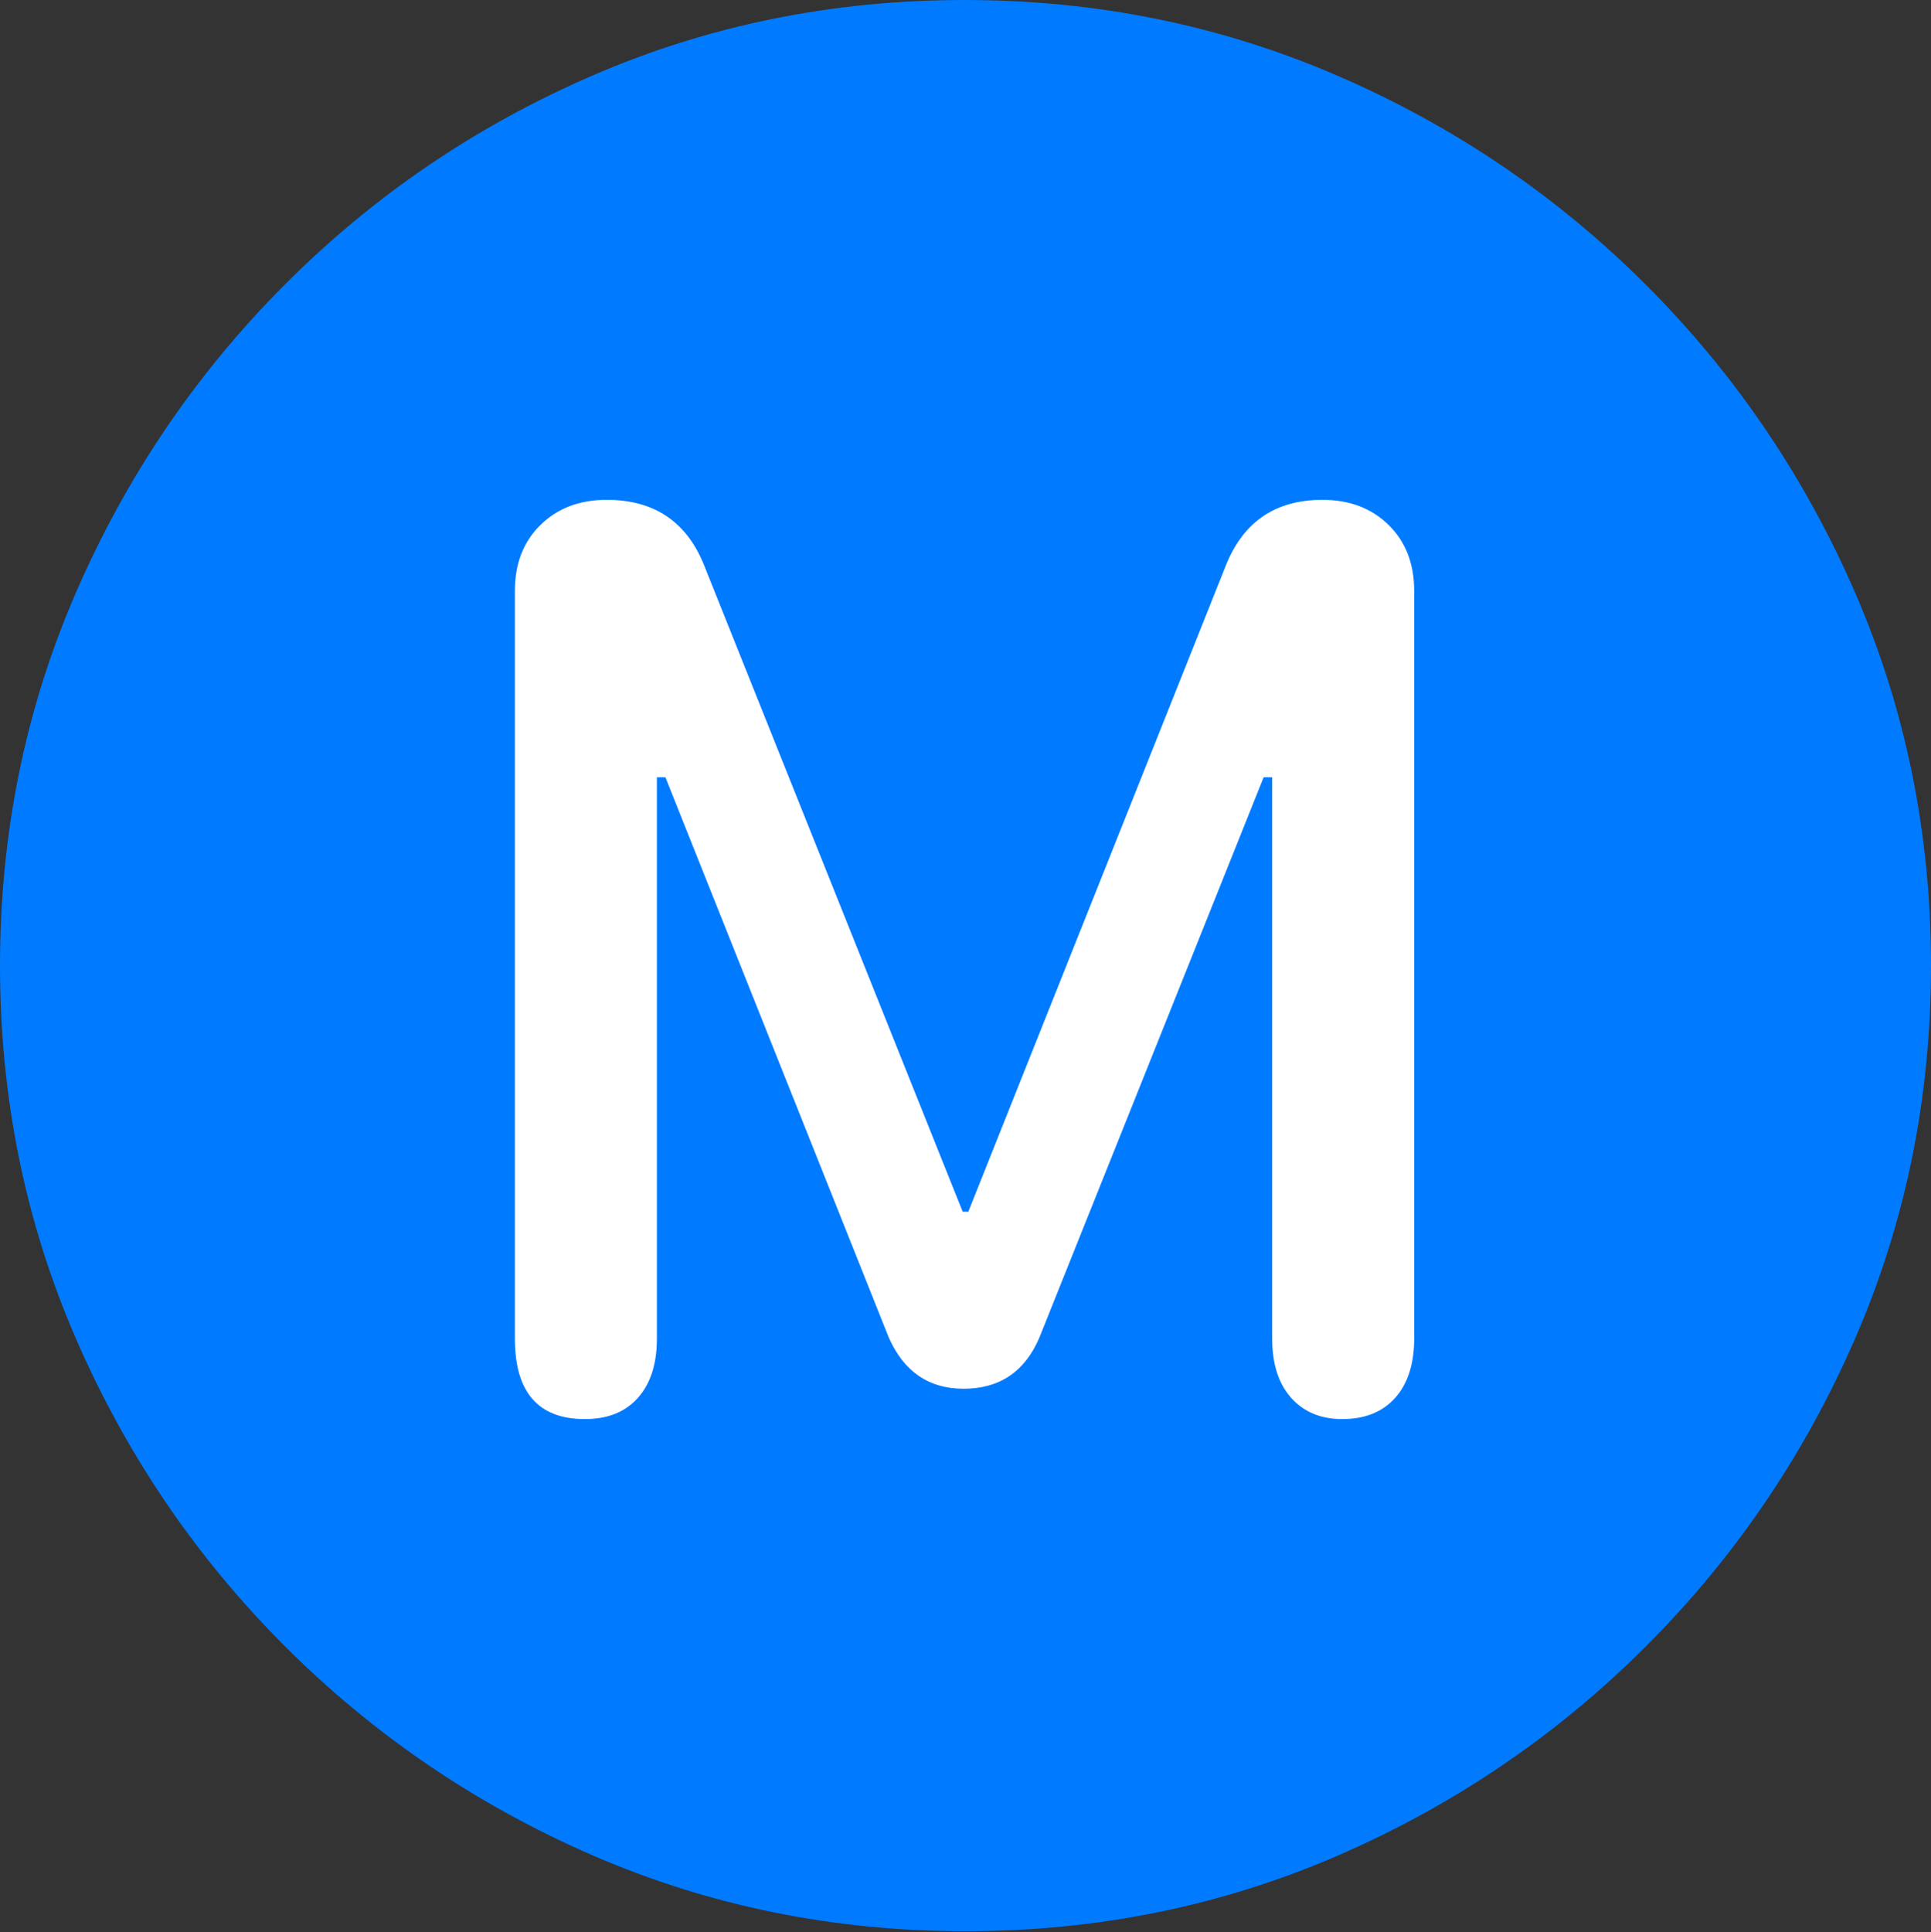<?xml version="1.0" encoding="UTF-8"?>
<!--Generator: Apple Native CoreSVG 175.5-->
<!DOCTYPE svg
PUBLIC "-//W3C//DTD SVG 1.1//EN"
       "http://www.w3.org/Graphics/SVG/1.1/DTD/svg11.dtd">
<svg version="1.1" xmlns="http://www.w3.org/2000/svg" xmlns:xlink="http://www.w3.org/1999/xlink" width="19.922" height="19.932">
 <rect width="100%" height="100%" fill="#333333" stroke="none"/>
 <g>
  <rect height="19.932" opacity="0" width="19.922" x="0" y="0"/>
  <path d="M9.961 19.922Q12.002 19.922 13.804 19.141Q15.605 18.359 16.982 16.982Q18.359 15.605 19.141 13.804Q19.922 12.002 19.922 9.961Q19.922 7.92 19.141 6.118Q18.359 4.316 16.982 2.939Q15.605 1.562 13.799 0.781Q11.992 0 9.951 0Q7.91 0 6.108 0.781Q4.307 1.562 2.935 2.939Q1.562 4.316 0.781 6.118Q0 7.92 0 9.961Q0 12.002 0.781 13.804Q1.562 15.605 2.939 16.982Q4.316 18.359 6.118 19.141Q7.92 19.922 9.961 19.922Z" fill="#007aff"/>
  <path d="M6.035 14.639Q5.312 14.639 5.312 13.809L5.312 6.094Q5.312 5.674 5.576 5.415Q5.84 5.156 6.26 5.156Q6.982 5.156 7.256 5.811L9.932 12.5L9.99 12.5L12.656 5.811Q12.93 5.156 13.643 5.156Q14.062 5.156 14.326 5.415Q14.59 5.674 14.59 6.094L14.59 13.809Q14.59 14.199 14.395 14.419Q14.199 14.639 13.848 14.639Q13.516 14.639 13.32 14.419Q13.125 14.199 13.125 13.809L13.125 8.018L13.037 8.018L10.723 13.799Q10.498 14.326 9.941 14.326Q9.404 14.326 9.17 13.799L6.865 8.018L6.777 8.018L6.777 13.809Q6.777 14.199 6.582 14.419Q6.387 14.639 6.035 14.639Z" fill="#ffffff"/>
 </g>
</svg>
